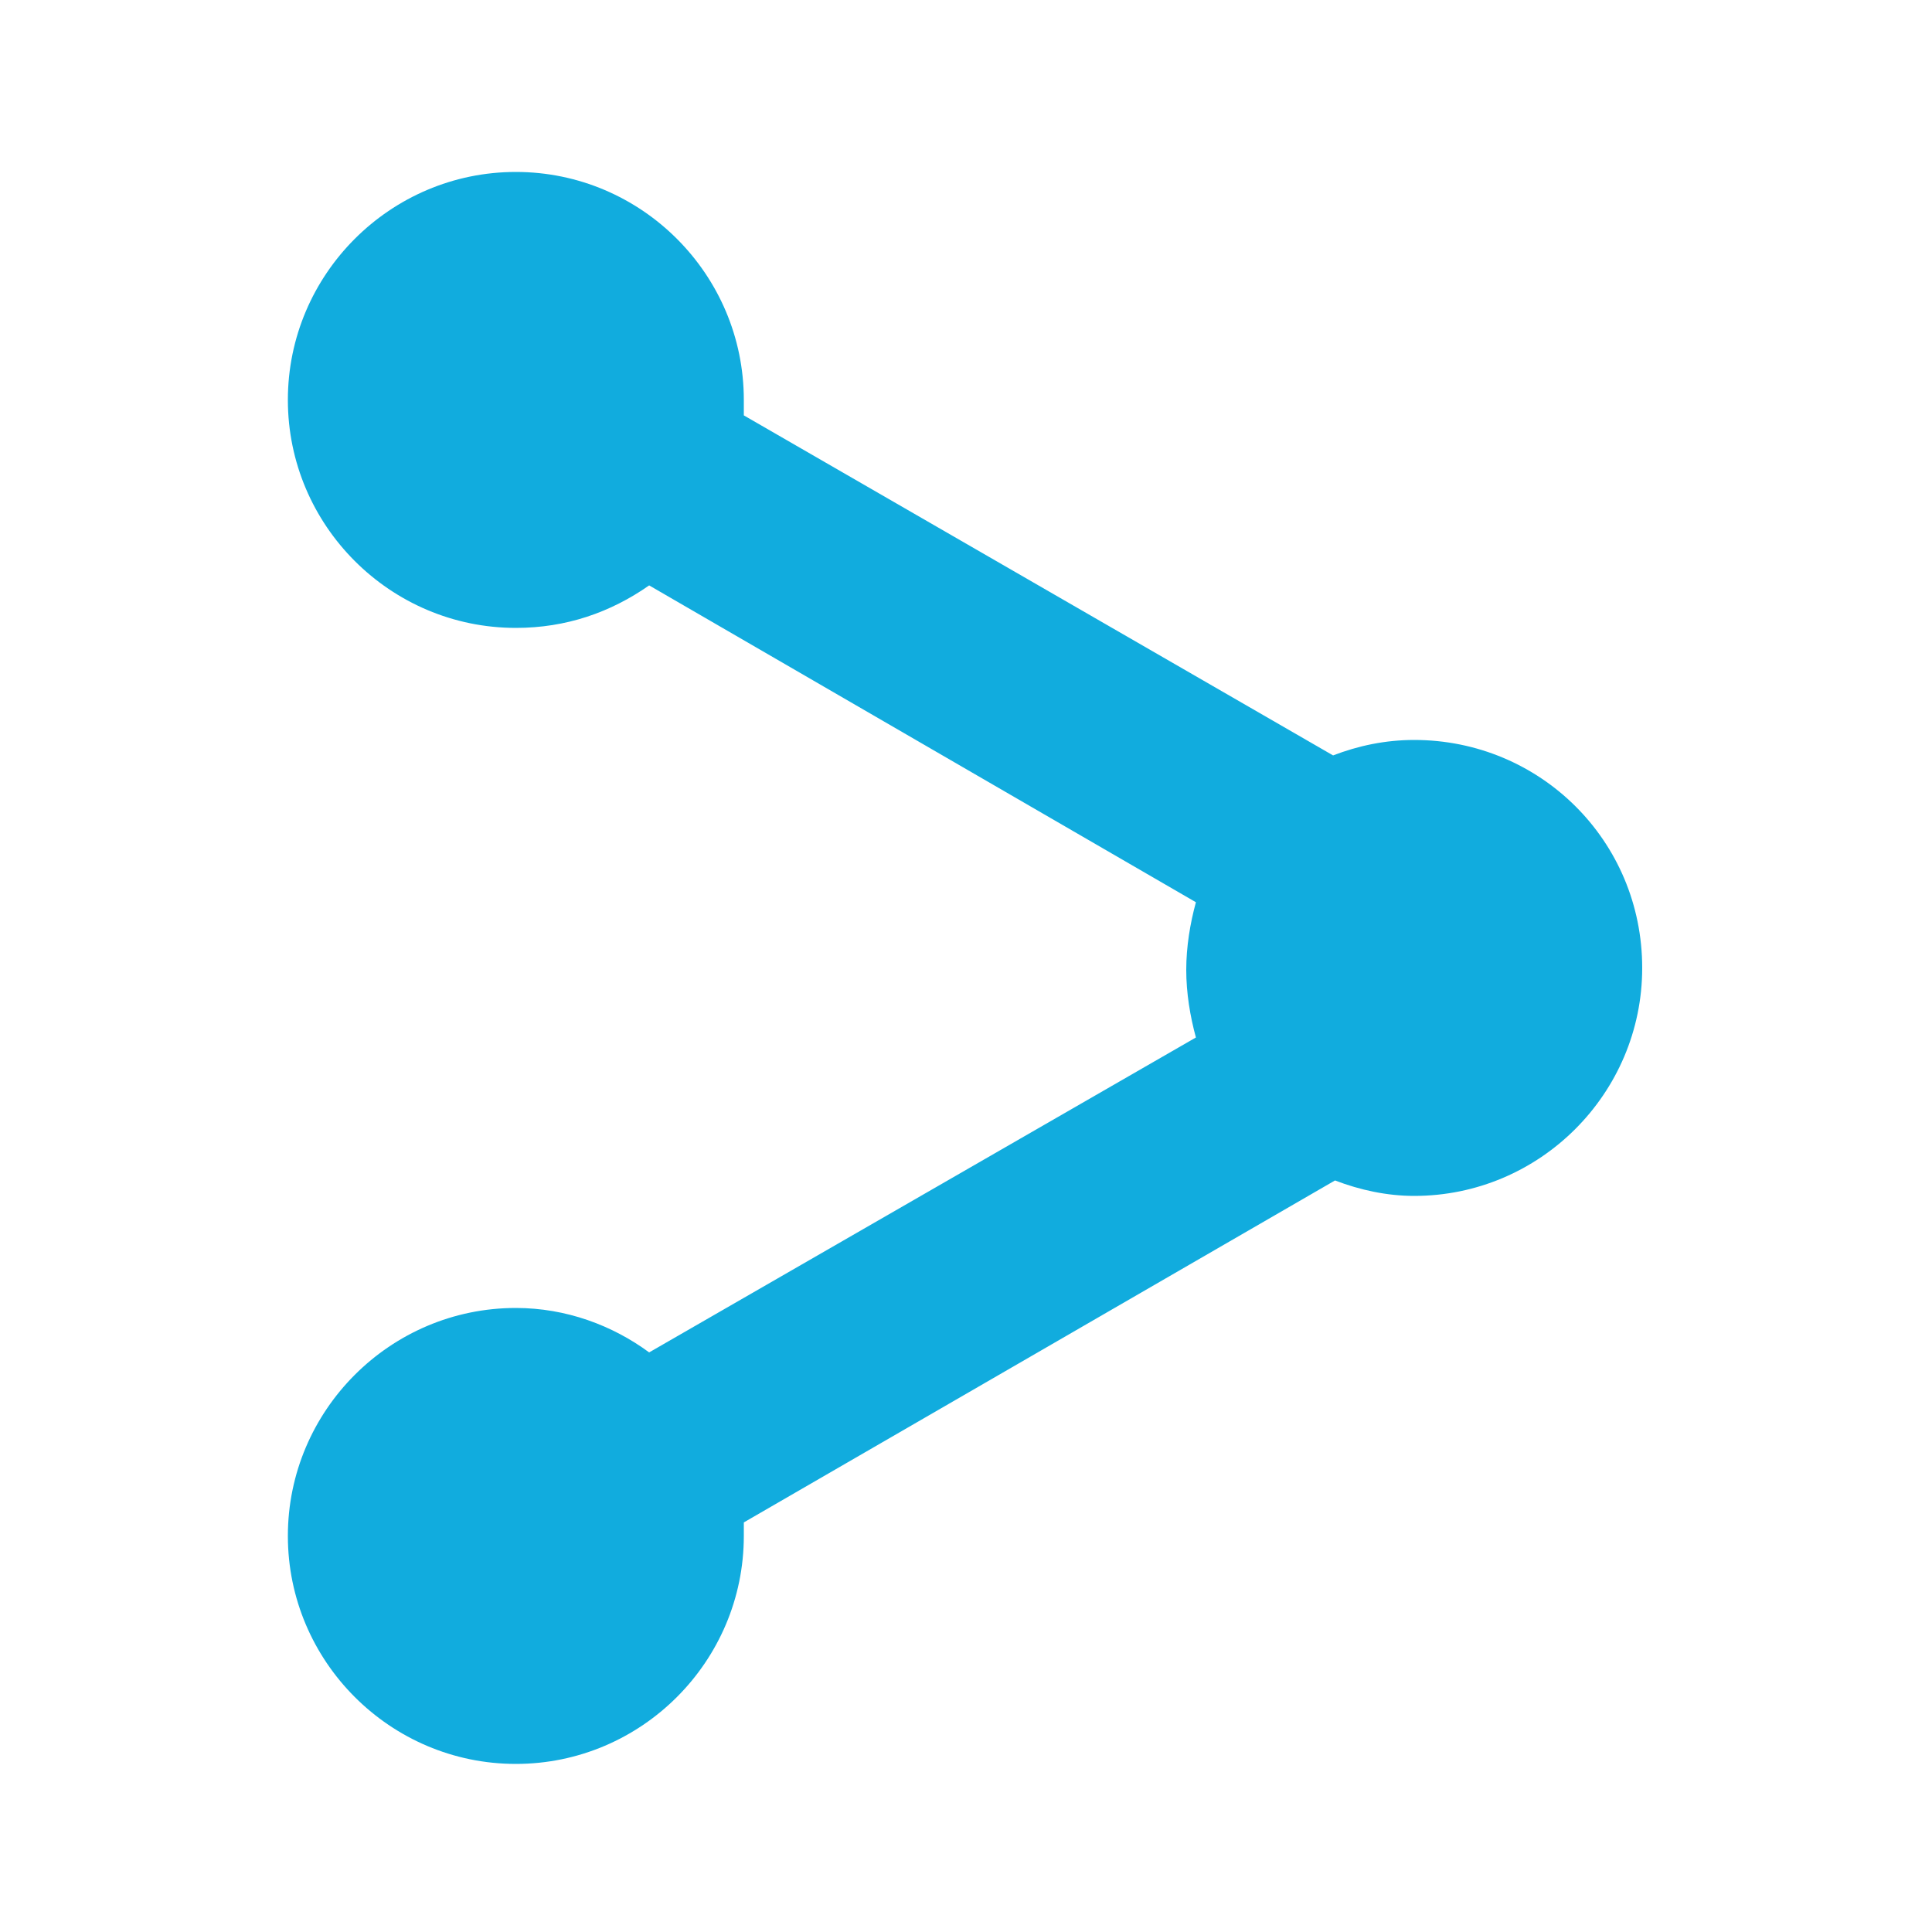 <?xml version="1.0" encoding="utf-8"?>
<!-- Generator: Adobe Illustrator 18.1.1, SVG Export Plug-In . SVG Version: 6.00 Build 0)  -->
<!DOCTYPE svg PUBLIC "-//W3C//DTD SVG 1.1//EN" "http://www.w3.org/Graphics/SVG/1.1/DTD/svg11.dtd">
<svg version="1.1" id="Layer_1" xmlns="http://www.w3.org/2000/svg" xmlns:xlink="http://www.w3.org/1999/xlink" x="0px" y="0px"
	 viewBox="-349 251 100 100" enable-background="new -349 251 100 100" xml:space="preserve">
<g>
	<path fill="#11ACDE" d="M-275.8,289.3c-1.5,0-2.9,0.3-4.2,0.8l-30.5-17.6c0-0.3,0-0.5,0-0.8c0-6.5-5.3-11.8-11.8-11.8
		c-6.5,0-11.8,5.3-11.8,11.8c0,6.5,5.3,11.8,11.8,11.8c2.6,0,4.9-0.8,6.9-2.2l28.3,16.4c-0.3,1.1-0.5,2.3-0.5,3.5
		c0,1.2,0.2,2.4,0.5,3.5l-28.3,16.3c-1.9-1.4-4.3-2.3-6.9-2.3c-6.5,0-11.8,5.3-11.8,11.8c0,6.5,5.3,11.8,11.8,11.8
		c6.5,0,11.8-5.3,11.8-11.8c0-0.2,0-0.5,0-0.7l30.6-17.7c1.3,0.5,2.7,0.8,4.1,0.8c6.5,0,11.8-5.3,11.8-11.8
		C-264,294.5-269.3,289.3-275.8,289.3z"/>
</g>
</svg>
